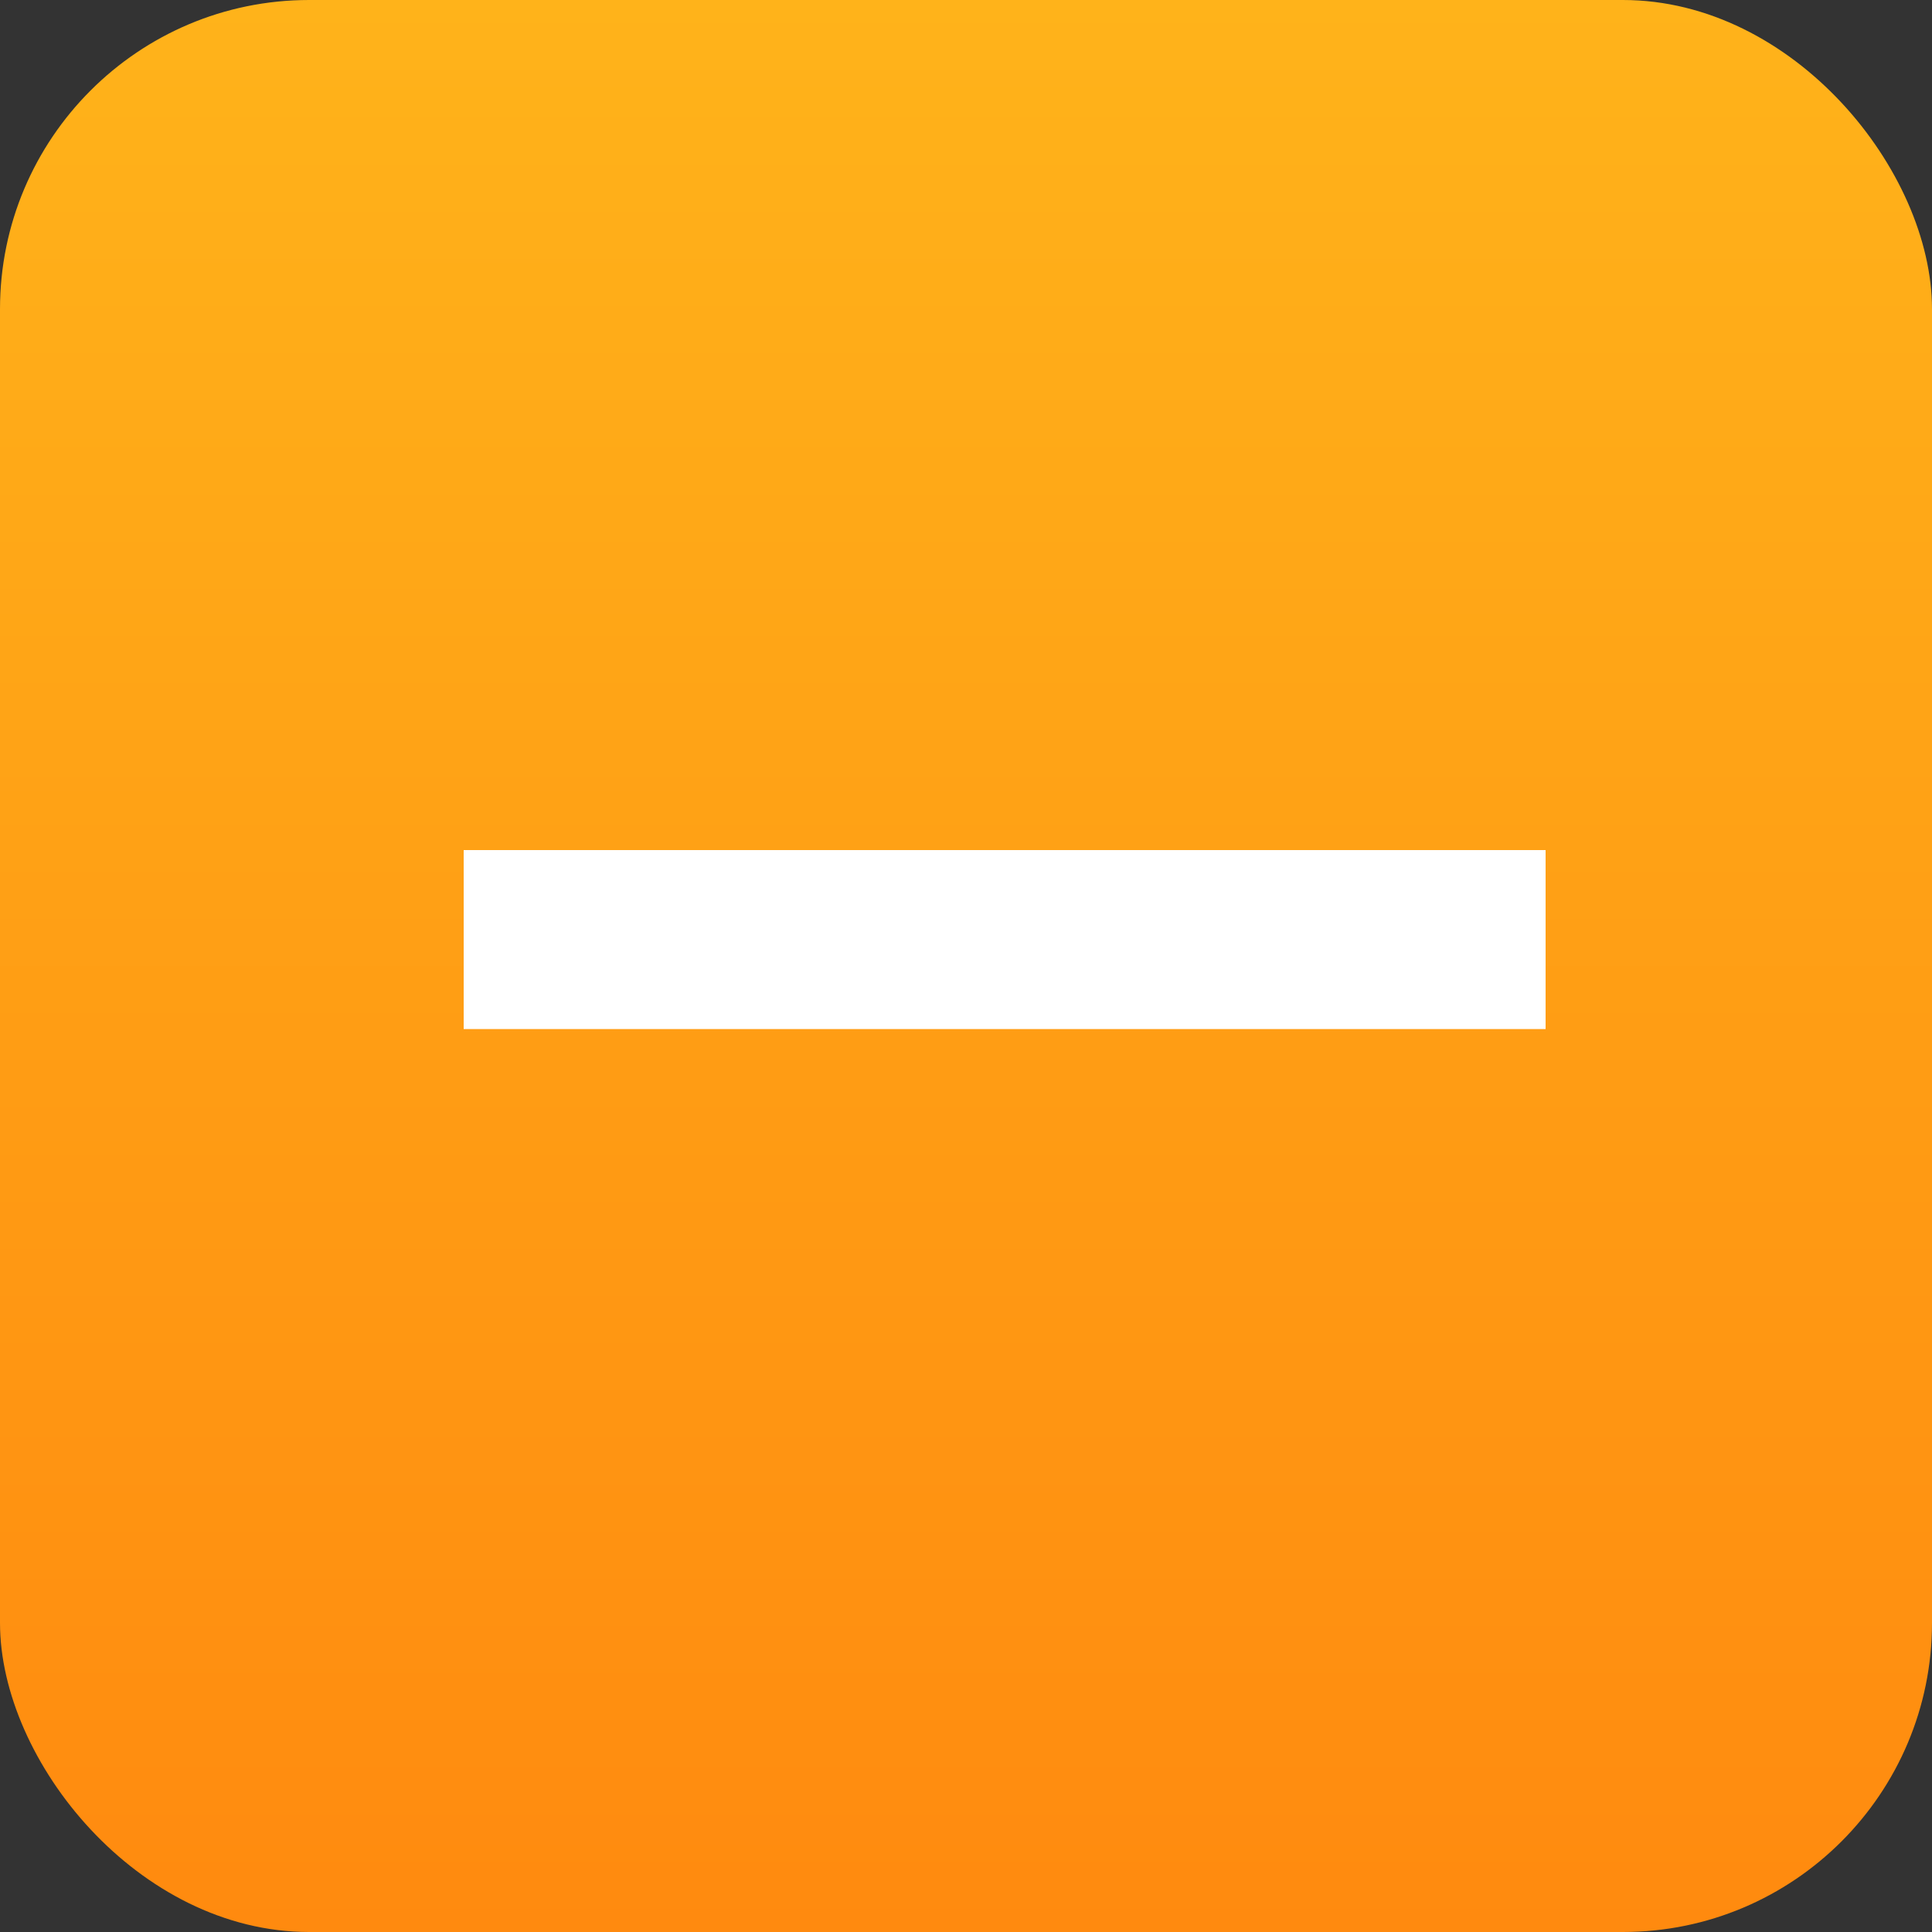 <svg width="25" height="25" viewBox="0 0 25 25" fill="none" xmlns="http://www.w3.org/2000/svg">
<rect x="0" y="0" width="25" height="25" fill="#333333" stroke="none"/>
<rect width="25" height="25" rx="4" fill="url(#paint0_linear_834_2121)"/>
<path d="M12 13.316H6V11H12H14H20V13.316H14H12Z" fill="white"/>
<defs>
<linearGradient id="paint0_linear_834_2121" x1="12.5" y1="0" x2="12.5" y2="25" gradientUnits="userSpaceOnUse">
<stop stop-color="#FFB31A"/>
<stop offset="1" stop-color="#FF8A0F"/>
</linearGradient>
</defs>
</svg>

